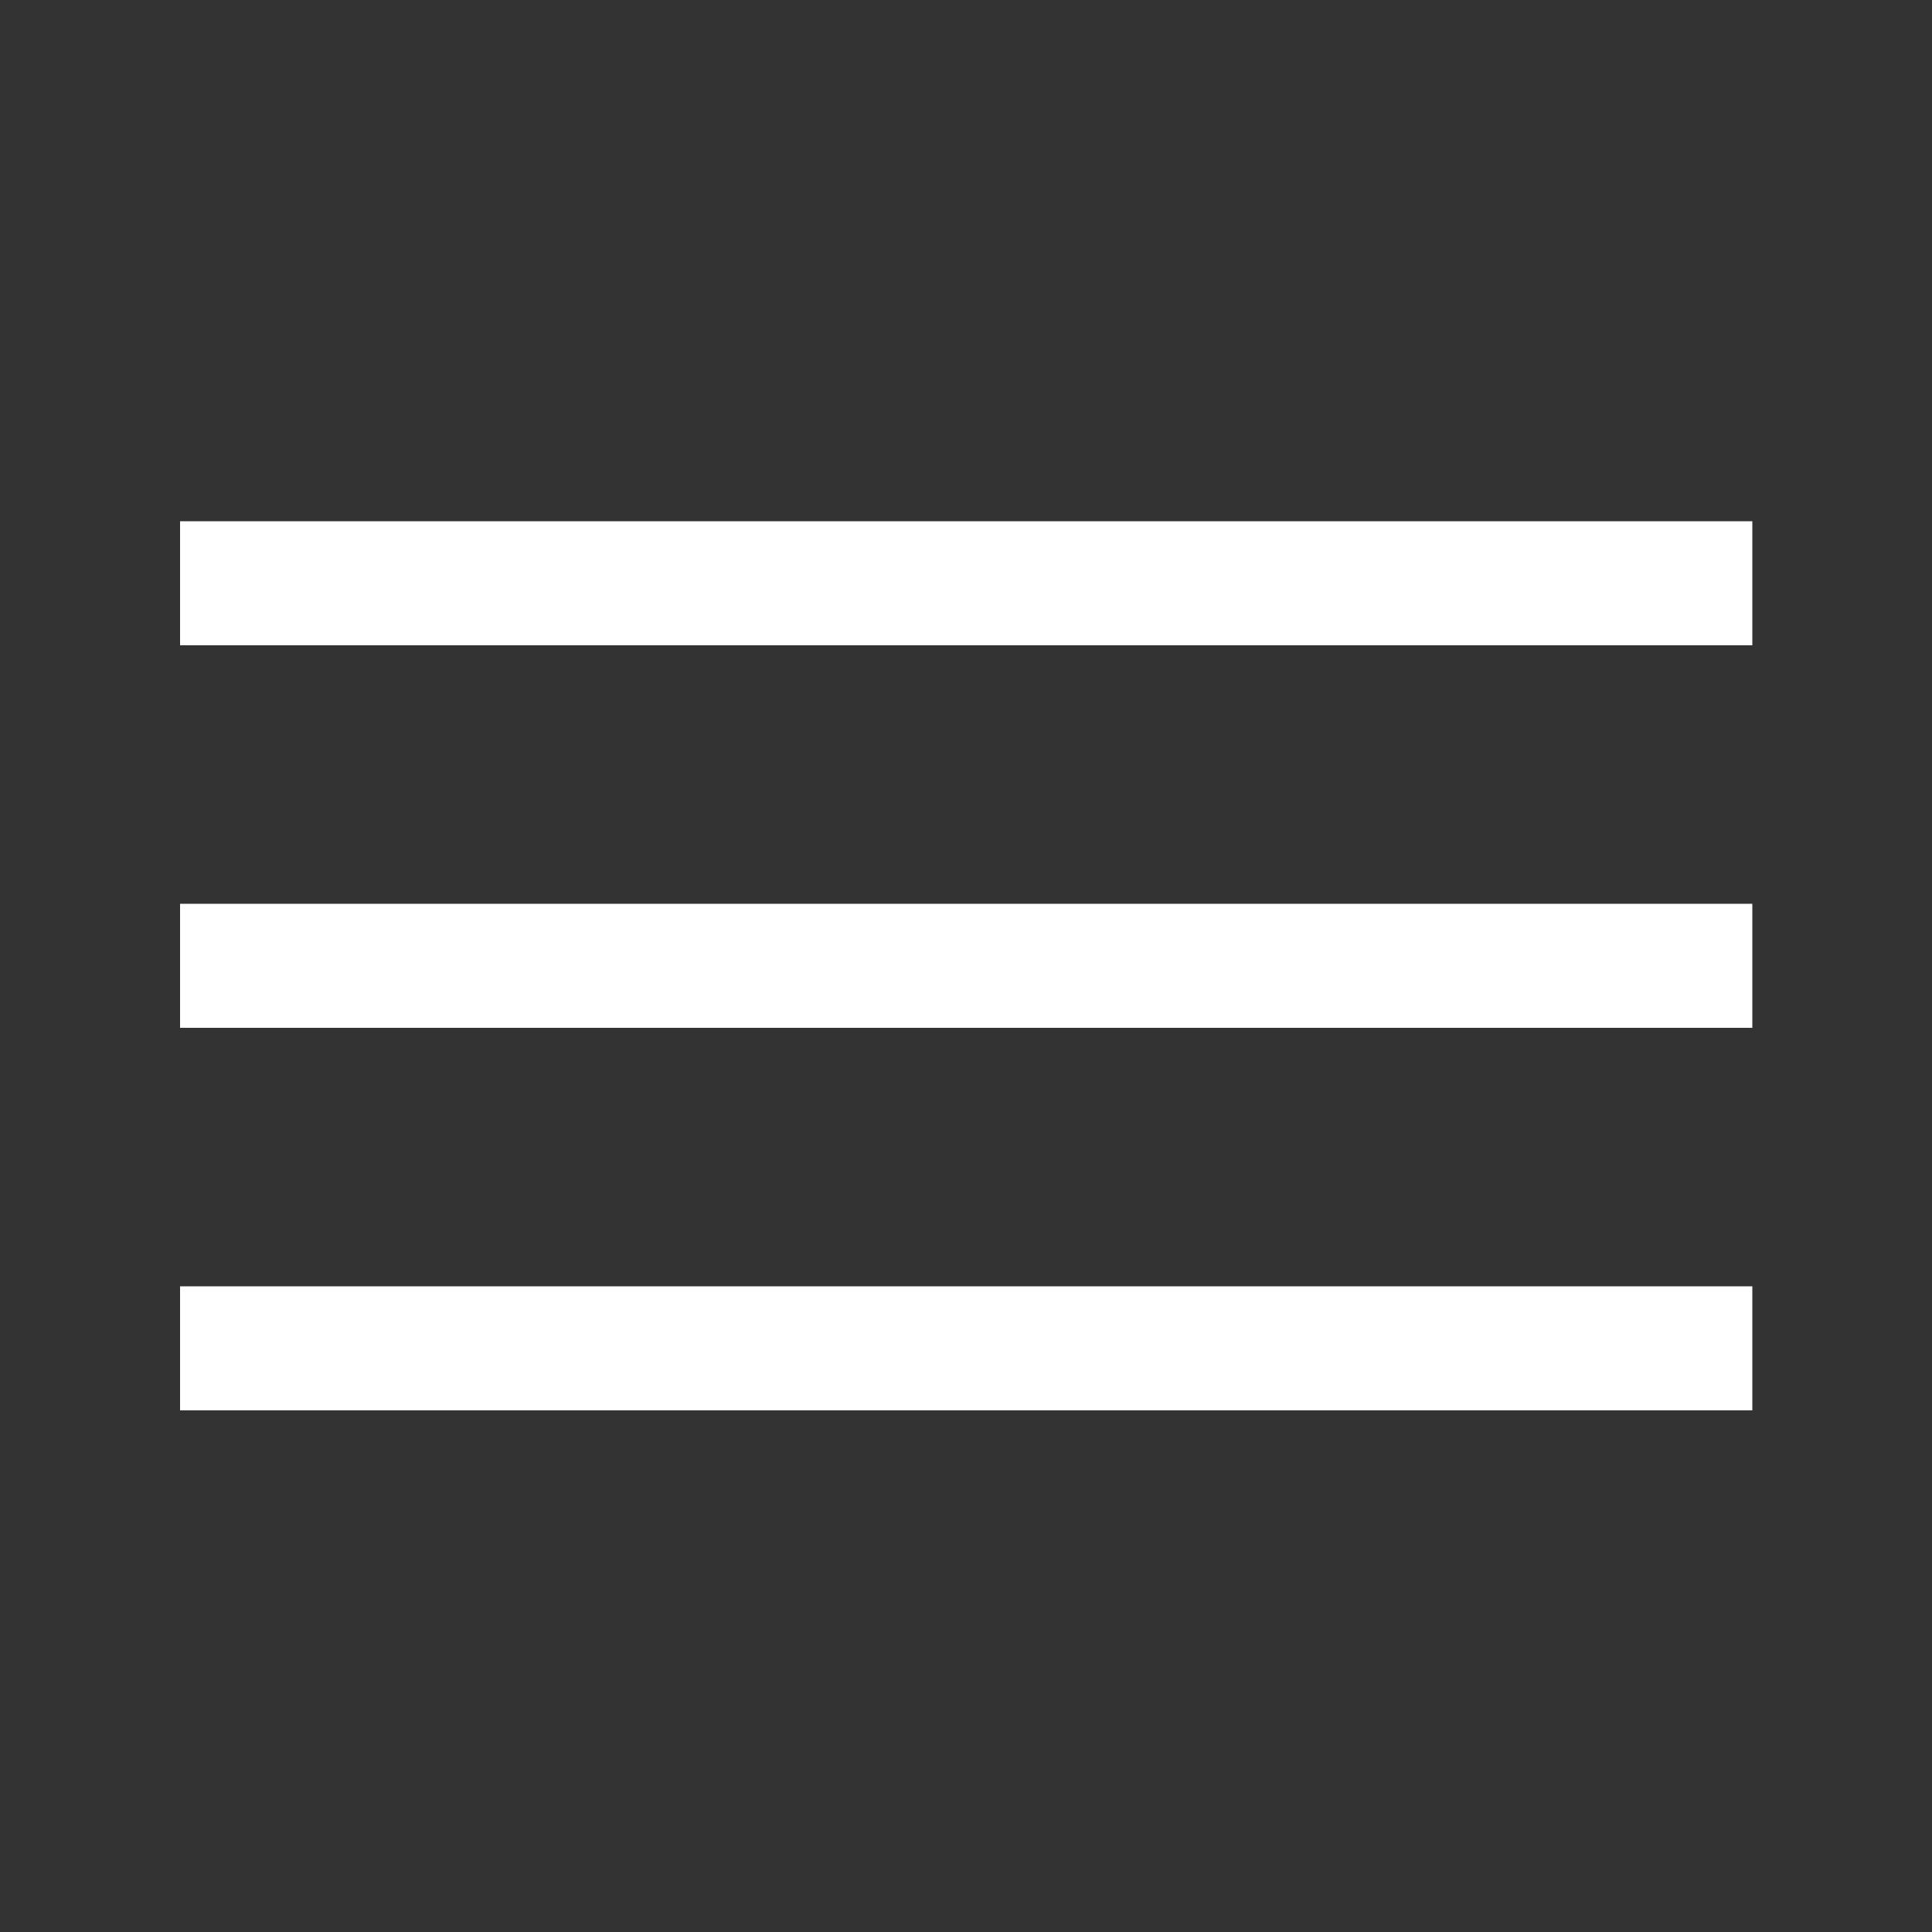 <svg version="1.1" xmlns="http://www.w3.org/2000/svg" xmlns:xlink="http://www.w3.org/1999/xlink" x="0px" y="0px"
		 viewBox="0 0 500 500" style="enable-background:new 0 0 500 500;" xml:space="preserve">
 <rect x="0" y="0" width="500" height="500" fill="#333333" stroke="none"/>
 <g>
   <rect id="line1" x="46.6" y="134.9" fill="white" class="st0" width="406.9" height="32.1"/>
   <rect id="line2" x="46.6" y="233.9" fill="white" class="st0" width="406.9" height="32.1"/>
   <rect id="line3" x="46.6" y="332.9" fill="white" class="st0" width="406.9" height="32.1"/>
 </g>
 </svg>
